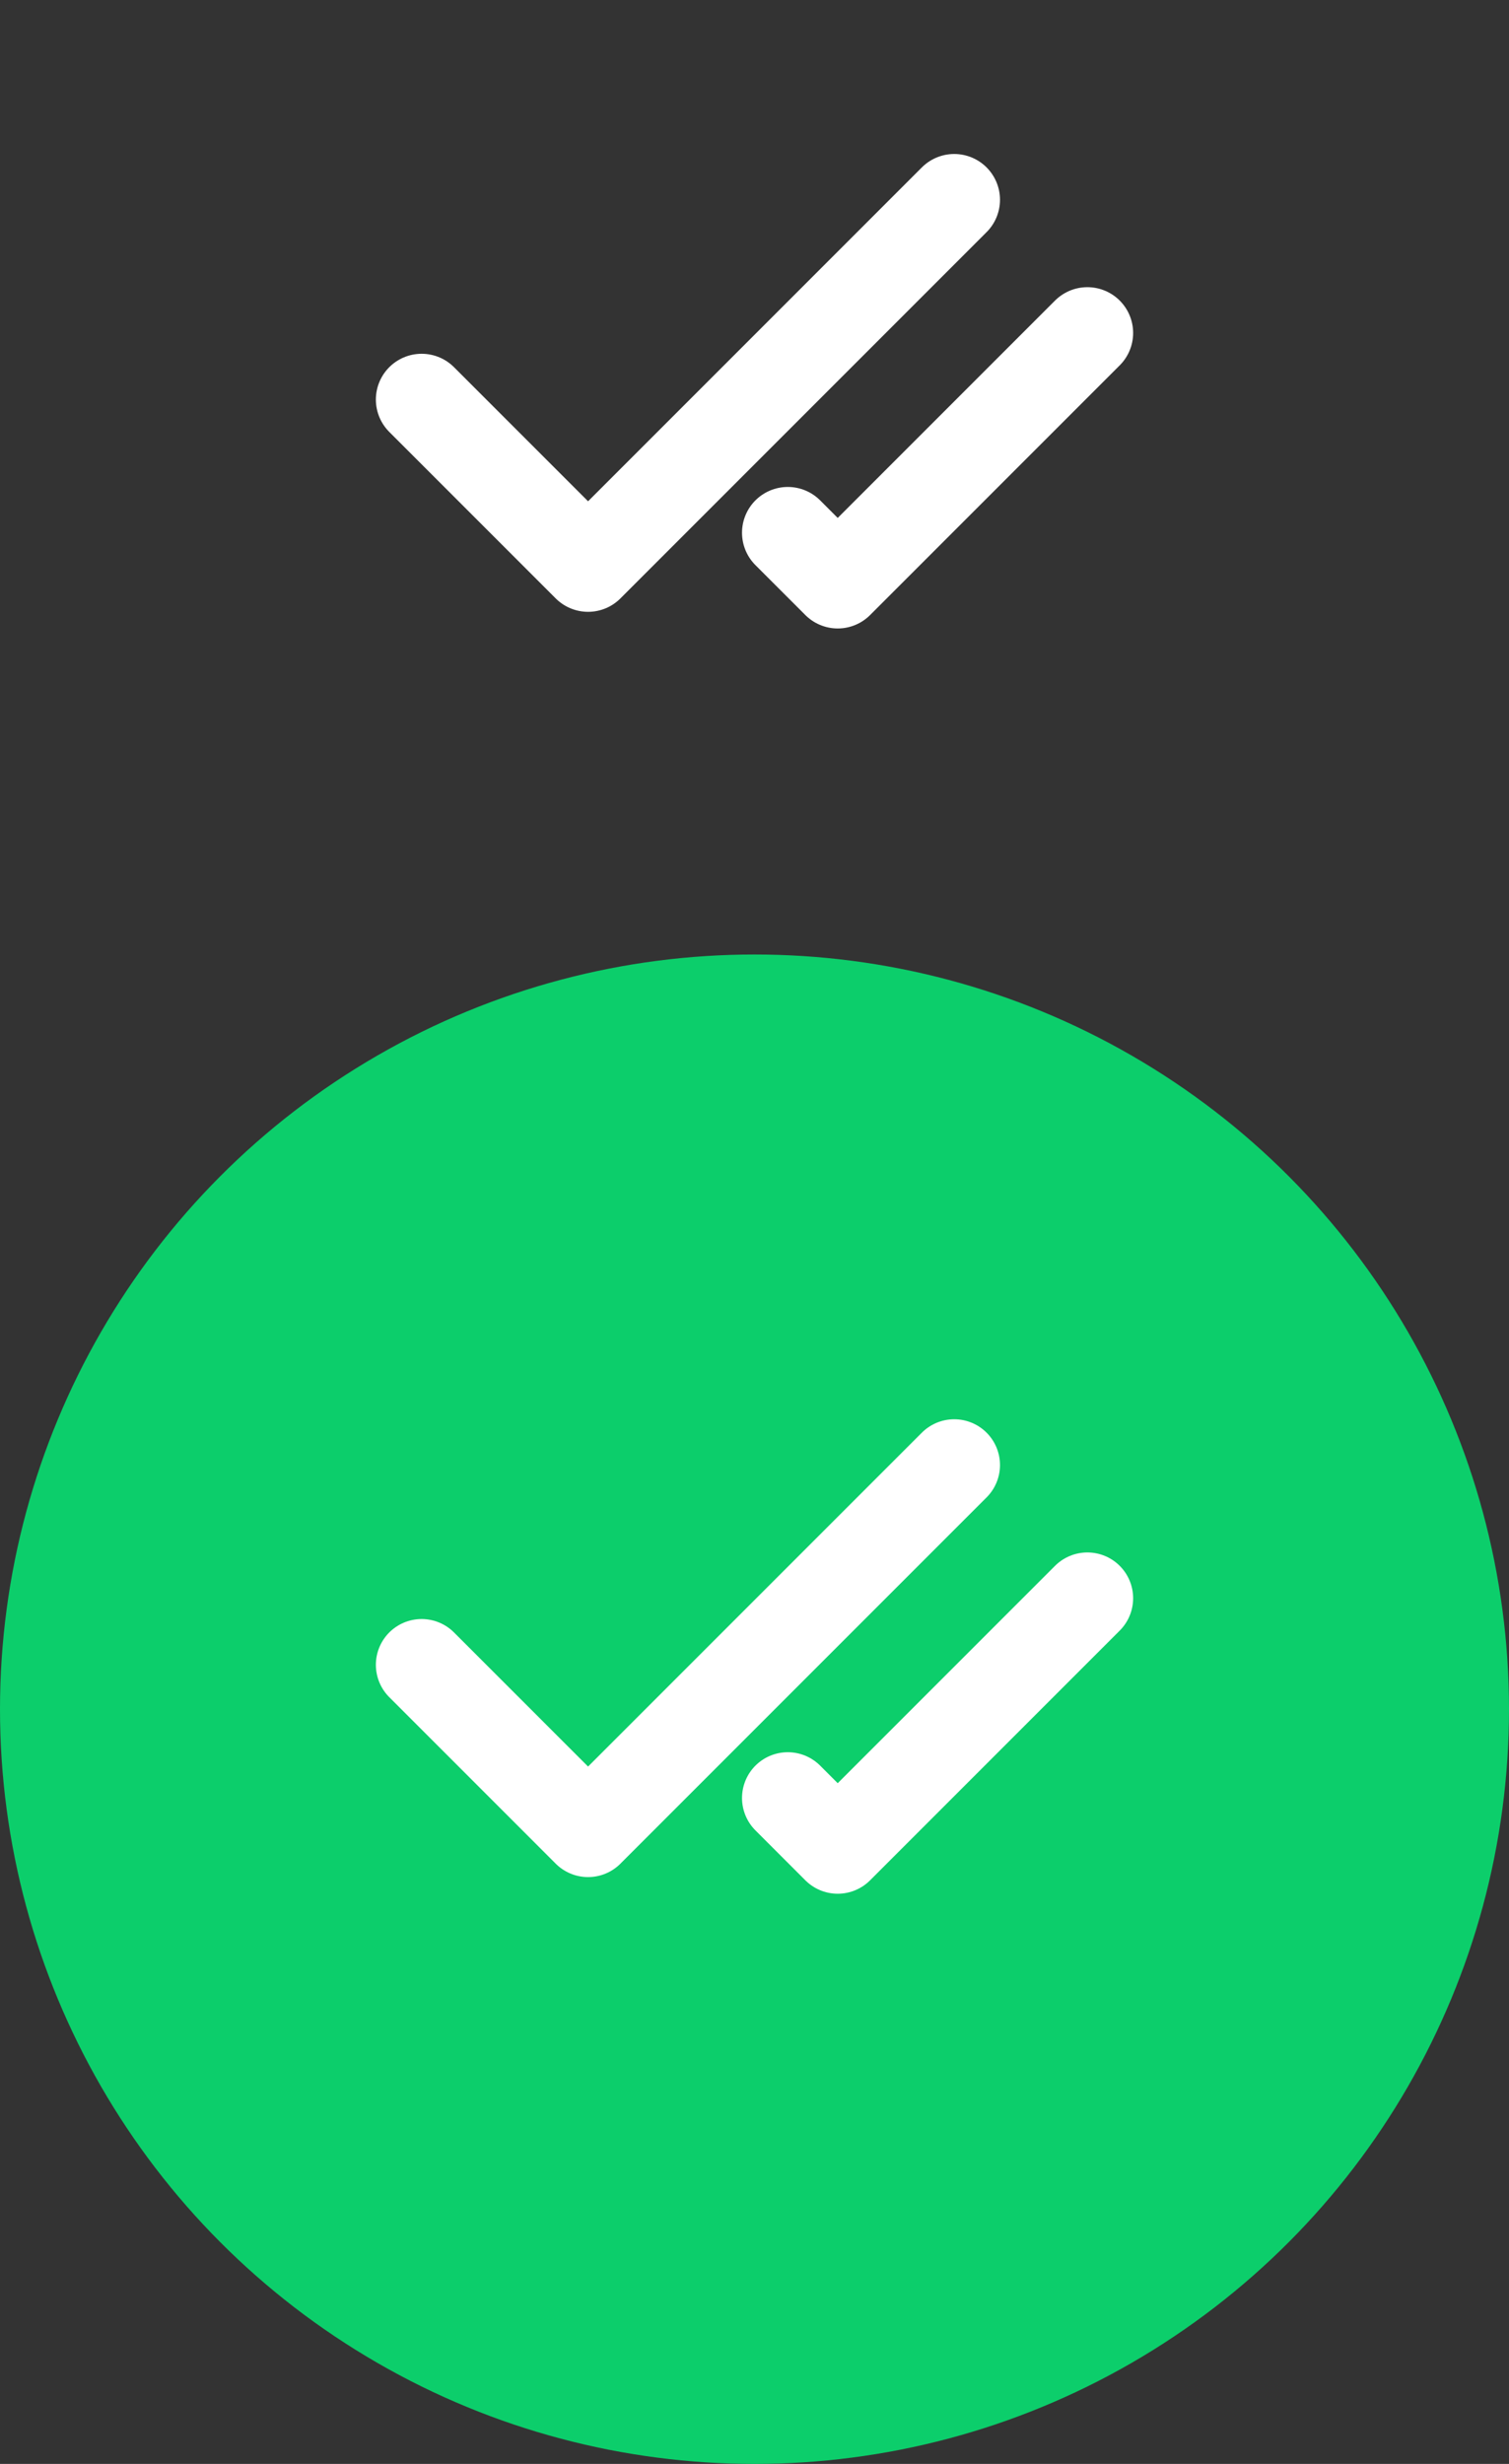 <svg width="68" height="111" viewBox="0 0 68 111" fill="none" xmlns="http://www.w3.org/2000/svg">
<rect x="0" y="0" width="68" height="111" fill="#333333" stroke="none"/>
<circle cx="34" cy="77" r="34" fill="#0CCE6B"/>
<path d="M43 66L26.5 82.5L19 75" stroke="white" stroke-width="4.125" stroke-linecap="round" stroke-linejoin="round"/>
<path d="M49 72L37.75 83.25L35.5 81" stroke="white" stroke-width="4.125" stroke-linecap="round" stroke-linejoin="round"/>
<path d="M43 9L26.5 25.5L19 18" stroke="white" stroke-width="4.125" stroke-linecap="round" stroke-linejoin="round"/>
<path d="M49 15L37.75 26.25L35.5 24" stroke="white" stroke-width="4.125" stroke-linecap="round" stroke-linejoin="round"/>
</svg>
